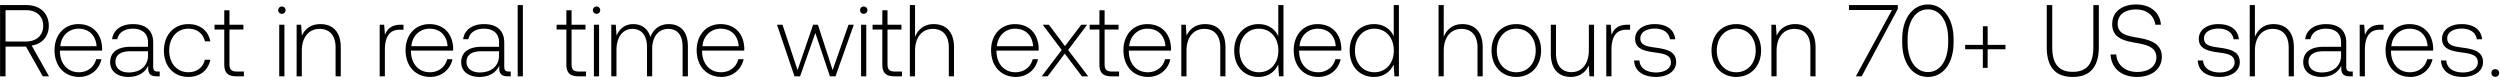 <svg width="344" height="11" viewBox="0 0 344 11" fill="none" xmlns="http://www.w3.org/2000/svg"><path d="M.008 10.5h.756V6.412h2.814l2.31 4.088h.854l-2.38-4.228c1.442-.224 2.352-1.274 2.352-2.716C6.714 1.82 5.496.7 3.634.7H.008v9.8zm3.584-9.1c1.442 0 2.352.84 2.352 2.156 0 1.302-.924 2.156-2.366 2.156H.764V1.4h2.828zm7.314 9.184c1.554 0 2.744-1.008 3.052-2.436h-.728c-.28 1.106-1.218 1.792-2.38 1.792-1.582 0-2.576-1.204-2.604-2.856v-.126h5.796c0-.098.014-.21.014-.294-.07-2.114-1.372-3.346-3.276-3.346-1.946 0-3.276 1.484-3.276 3.584 0 2.226 1.386 3.682 3.402 3.682zM8.302 6.356c.112-1.442 1.19-2.408 2.492-2.408 1.386 0 2.38.854 2.492 2.408H8.302zM21.71 9.842c-.42 0-.63-.14-.63-.686V5.852c0-1.624-.994-2.534-2.772-2.534-1.624 0-2.702.784-2.884 2.072h.714c.182-.868.938-1.442 2.142-1.442 1.33 0 2.086.7 2.086 1.876v.616h-2.408c-1.82 0-2.8.784-2.8 2.114 0 1.26.994 2.03 2.506 2.03 1.442 0 2.296-.658 2.73-1.54v.252c-.028.84.322 1.204 1.162 1.204h.42v-.658h-.266zM20.367 7.63c0 1.358-.966 2.338-2.646 2.338-1.134 0-1.834-.574-1.834-1.456 0-.938.7-1.456 2.016-1.456h2.464v.574zm5.55 2.954c1.61 0 2.743-.924 3.023-2.366h-.756c-.238 1.05-1.092 1.722-2.268 1.722-1.554 0-2.632-1.218-2.632-2.982 0-1.764 1.064-3.01 2.632-3.01 1.19 0 2.03.672 2.282 1.736h.742c-.294-1.47-1.4-2.366-3.01-2.366-2.002 0-3.374 1.484-3.374 3.64 0 2.184 1.358 3.626 3.36 3.626zm4.943-1.736c0 1.134.462 1.652 1.666 1.652h1.036v-.658h-.98c-.742 0-1.008-.28-1.008-1.008V4.06h1.918v-.658h-1.918V1.414h-.714v1.988h-1.344v.658h1.344v4.788zm7.926-6.944c.28 0 .504-.21.504-.504a.493.493 0 00-.504-.504c-.28 0-.504.21-.504.504 0 .294.224.504.504.504zm-.364 8.596h.714V3.402h-.714V10.5zm5.669-7.182c-1.302 0-2.142.672-2.548 1.596l-.112-1.512h-.616V10.5h.714V7c0-1.848.938-3.024 2.45-3.024 1.372 0 2.198.896 2.198 2.576V10.5h.714V6.524c0-2.24-1.19-3.206-2.8-3.206zm11.051.084c-1.316 0-1.876.63-2.17 1.414l-.112-1.414h-.616V10.5h.714V6.902c0-1.442.378-2.814 2.044-2.814h.518v-.686h-.378zm4.066 7.182c1.554 0 2.744-1.008 3.052-2.436h-.728c-.28 1.106-1.218 1.792-2.38 1.792-1.582 0-2.576-1.204-2.604-2.856v-.126h5.796c0-.098.014-.21.014-.294-.07-2.114-1.372-3.346-3.276-3.346-1.946 0-3.276 1.484-3.276 3.584 0 2.226 1.386 3.682 3.402 3.682zm-2.604-4.228c.112-1.442 1.19-2.408 2.492-2.408 1.386 0 2.38.854 2.492 2.408h-4.984zm13.41 3.486c-.42 0-.63-.14-.63-.686V5.852c0-1.624-.994-2.534-2.772-2.534-1.624 0-2.702.784-2.884 2.072h.714c.182-.868.938-1.442 2.142-1.442 1.33 0 2.086.7 2.086 1.876v.616h-2.408c-1.82 0-2.8.784-2.8 2.114 0 1.26.994 2.03 2.506 2.03 1.442 0 2.296-.658 2.73-1.54v.252c-.028.84.322 1.204 1.162 1.204h.42v-.658h-.266zM68.67 7.63c0 1.358-.966 2.338-2.646 2.338-1.134 0-1.834-.574-1.834-1.456 0-.938.7-1.456 2.016-1.456h2.464v.574zm2.564 2.87h.715V.7h-.715v9.8zm6.699-1.652c0 1.134.461 1.652 1.665 1.652h1.037v-.658h-.98c-.743 0-1.008-.28-1.008-1.008V4.06h1.917v-.658h-1.917V1.414h-.715v1.988h-1.344v.658h1.345v4.788zm4.152-6.944c.28 0 .504-.21.504-.504a.493.493 0 00-.504-.504c-.28 0-.504.21-.504.504 0 .294.224.504.504.504zM81.72 10.5h.714V3.402h-.714V10.5zm10.316-7.182c-1.302 0-2.142.728-2.548 1.778-.336-1.176-1.218-1.778-2.338-1.778-1.218 0-1.946.714-2.31 1.596l-.112-1.512h-.616V10.5h.714V6.888c0-1.736.84-2.912 2.198-2.912 1.232 0 2.002.868 2.002 2.506V10.5h.714V6.636c.042-1.624.882-2.66 2.212-2.66 1.232 0 1.974.826 1.974 2.436V10.5h.728V6.384c0-2.142-1.134-3.066-2.618-3.066zm7.23 7.266c1.554 0 2.744-1.008 3.052-2.436h-.728c-.28 1.106-1.218 1.792-2.38 1.792-1.582 0-2.576-1.204-2.604-2.856v-.126h5.796c0-.098.014-.21.014-.294-.07-2.114-1.372-3.346-3.276-3.346-1.946 0-3.276 1.484-3.276 3.584 0 2.226 1.386 3.682 3.402 3.682zm-2.604-4.228c.112-1.442 1.19-2.408 2.492-2.408 1.386 0 2.38.854 2.492 2.408h-4.984zm12.661 4.144h.77l2.1-5.964 2.002 5.964h.77l2.52-7.098h-.728l-2.184 6.244-2.03-6.244h-.658l-2.142 6.244-2.072-6.244h-.756l2.408 7.098zm9.525-8.596c.28 0 .504-.21.504-.504a.493.493 0 00-.504-.504c-.28 0-.504.21-.504.504 0 .294.224.504.504.504zm-.364 8.596h.714V3.402h-.714V10.5zm2.924-1.652c0 1.134.462 1.652 1.666 1.652h1.036v-.658h-.98c-.742 0-1.008-.28-1.008-1.008V4.06h1.918v-.658h-1.918V1.414h-.714v1.988h-1.344v.658h1.344v4.788zm7.064-5.53c-1.33 0-2.156.742-2.562 1.764V.7h-.714v9.8h.714V7c0-1.848.938-3.024 2.45-3.024 1.358 0 2.198.896 2.198 2.576V10.5h.714V6.524c0-2.24-1.19-3.206-2.8-3.206zm11.304 7.266c1.554 0 2.744-1.008 3.052-2.436h-.728c-.28 1.106-1.218 1.792-2.38 1.792-1.582 0-2.576-1.204-2.604-2.856v-.126h5.796c0-.098.014-.21.014-.294-.07-2.114-1.372-3.346-3.276-3.346-1.946 0-3.276 1.484-3.276 3.584 0 2.226 1.386 3.682 3.402 3.682zm-2.604-4.228c.112-1.442 1.19-2.408 2.492-2.408 1.386 0 2.38.854 2.492 2.408h-4.984zm6.163 4.144h.826l2.352-3.122 2.352 3.122h.868l-2.758-3.626 2.618-3.472h-.812l-2.24 2.94-2.212-2.94h-.854l2.618 3.472-2.758 3.626zm7.946-1.652c0 1.134.462 1.652 1.666 1.652h1.036v-.658h-.98c-.742 0-1.008-.28-1.008-1.008V4.06h1.918v-.658h-1.918V1.414h-.714v1.988h-1.344v.658h1.344v4.788zm6.706 1.736c1.554 0 2.744-1.008 3.052-2.436h-.728c-.28 1.106-1.218 1.792-2.38 1.792-1.582 0-2.576-1.204-2.604-2.856v-.126h5.796c0-.098.014-.21.014-.294-.07-2.114-1.372-3.346-3.276-3.346-1.946 0-3.276 1.484-3.276 3.584 0 2.226 1.386 3.682 3.402 3.682zm-2.604-4.228c.112-1.442 1.19-2.408 2.492-2.408 1.386 0 2.38.854 2.492 2.408h-4.984zm10.441-3.038c-1.302 0-2.142.672-2.548 1.596l-.112-1.512h-.616V10.5h.714V7c0-1.848.938-3.024 2.45-3.024 1.372 0 2.198.896 2.198 2.576V10.5h.714V6.524c0-2.24-1.19-3.206-2.8-3.206zm10.067 1.68c-.434-1.008-1.386-1.68-2.716-1.68-1.946 0-3.346 1.484-3.346 3.626 0 2.24 1.4 3.64 3.346 3.64 1.33 0 2.254-.714 2.702-1.708l.112 1.624h.616V.7h-.714v4.298zm-2.66 4.942c-1.582 0-2.674-1.232-2.674-2.996 0-1.75 1.092-2.996 2.674-2.996 1.582 0 2.674 1.246 2.674 3.01 0 1.75-1.092 2.982-2.674 2.982zm8.189.644c1.554 0 2.744-1.008 3.052-2.436h-.728c-.28 1.106-1.218 1.792-2.38 1.792-1.582 0-2.576-1.204-2.604-2.856v-.126h5.796c0-.098.014-.21.014-.294-.07-2.114-1.372-3.346-3.276-3.346-1.946 0-3.276 1.484-3.276 3.584 0 2.226 1.386 3.682 3.402 3.682zm-2.604-4.228c.112-1.442 1.19-2.408 2.492-2.408 1.386 0 2.38.854 2.492 2.408h-4.984zm12.962-1.358c-.434-1.008-1.386-1.68-2.716-1.68-1.946 0-3.346 1.484-3.346 3.626 0 2.24 1.4 3.64 3.346 3.64 1.33 0 2.254-.714 2.702-1.708l.112 1.624h.616V.7h-.714v4.298zm-2.66 4.942c-1.582 0-2.674-1.232-2.674-2.996 0-1.75 1.092-2.996 2.674-2.996 1.582 0 2.674 1.246 2.674 3.01 0 1.75-1.092 2.982-2.674 2.982zm12.102-6.622c-1.33 0-2.156.742-2.562 1.764V.7h-.714v9.8h.714V7c0-1.848.938-3.024 2.45-3.024 1.358 0 2.198.896 2.198 2.576V10.5h.714V6.524c0-2.24-1.19-3.206-2.8-3.206zm7.421 7.266c2.002 0 3.416-1.484 3.416-3.64 0-2.142-1.414-3.626-3.416-3.626s-3.402 1.484-3.402 3.626c0 2.156 1.4 3.64 3.402 3.64zm0-.644c-1.582 0-2.674-1.232-2.674-2.996 0-1.75 1.092-2.996 2.674-2.996 1.582 0 2.674 1.246 2.674 2.996 0 1.764-1.092 2.996-2.674 2.996zm9.987-3.052c0 1.862-.924 3.038-2.394 3.038-1.316 0-2.128-.896-2.128-2.59V3.402h-.714v3.976c0 2.226 1.162 3.206 2.73 3.206 1.26 0 2.086-.672 2.492-1.582l.098 1.498h.63V3.402h-.714v3.486zm5.293-3.486c-1.316 0-1.876.63-2.17 1.414l-.112-1.414h-.616V10.5h.714V6.902c0-1.442.378-2.814 2.044-2.814h.518v-.686h-.378zm.936 4.914c.056 1.47 1.246 2.268 3.024 2.268 1.526 0 2.758-.77 2.758-2.03 0-1.498-1.316-1.792-2.842-2.002-1.106-.154-2.086-.28-2.086-1.274 0-.812.798-1.344 2.002-1.344 1.134 0 1.946.546 2.072 1.47h.728c-.126-1.386-1.26-2.086-2.8-2.086-1.582-.014-2.716.798-2.716 2.016 0 1.428 1.316 1.694 2.772 1.89 1.19.168 2.156.322 2.156 1.372 0 .84-.882 1.372-2.044 1.372-1.358 0-2.24-.63-2.296-1.652h-.728zm14.054 2.268c2.002 0 3.416-1.484 3.416-3.64 0-2.142-1.414-3.626-3.416-3.626s-3.402 1.484-3.402 3.626c0 2.156 1.4 3.64 3.402 3.64zm0-.644c-1.582 0-2.674-1.232-2.674-2.996 0-1.75 1.092-2.996 2.674-2.996 1.582 0 2.674 1.246 2.674 2.996 0 1.764-1.092 2.996-2.674 2.996zm8.11-6.622c-1.302 0-2.142.672-2.548 1.596l-.112-1.512h-.616V10.5h.714V7c0-1.848.938-3.024 2.45-3.024 1.372 0 2.198.896 2.198 2.576V10.5h.714V6.524c0-2.24-1.19-3.206-2.8-3.206zm7.398-1.946h5.922l-4.97 9.128h.798l4.97-9.268V.7h-6.72v.672zm7.328 4.452c0 2.87 1.414 4.76 3.542 4.76 2.1 0 3.528-1.89 3.528-4.76v-.448c0-2.786-1.428-4.76-3.528-4.76-2.128 0-3.542 1.974-3.542 4.76v.448zm6.328-.028c0 2.492-1.106 4.116-2.786 4.116-1.694 0-2.8-1.624-2.8-4.116v-.392c0-2.492 1.106-4.116 2.8-4.116 1.68 0 2.786 1.624 2.786 4.116v.392zm4.768.378h-2.436v.602h2.436v2.562h.658V6.776h2.45v-.602h-2.45V3.612h-.658v2.562zm8.79.28c0 2.73 1.162 4.13 3.57 4.13 2.422 0 3.598-1.4 3.598-4.13V.7h-.756v5.796c0 2.254-.868 3.388-2.842 3.388-1.946 0-2.814-1.134-2.814-3.388V.7h-.756v5.754zm8.783 1.036c.098 1.848 1.442 3.094 3.64 3.094 2.058 0 3.416-1.12 3.416-2.772 0-1.862-1.652-2.338-3.276-2.618-1.498-.252-2.8-.504-2.8-1.904 0-1.274.994-1.988 2.534-1.988 1.47 0 2.478.826 2.646 2.1h.77c-.14-1.68-1.414-2.786-3.416-2.786-1.988 0-3.29 1.05-3.29 2.716 0 1.862 1.596 2.282 3.164 2.548 1.54.266 2.912.574 2.912 2.002 0 1.26-1.064 2.016-2.646 2.016-1.652 0-2.772-.952-2.87-2.408h-.784zm12.001.826c.056 1.47 1.246 2.268 3.024 2.268 1.526 0 2.758-.77 2.758-2.03 0-1.498-1.316-1.792-2.842-2.002-1.106-.154-2.086-.28-2.086-1.274 0-.812.798-1.344 2.002-1.344 1.134 0 1.946.546 2.072 1.47h.728c-.126-1.386-1.26-2.086-2.8-2.086-1.582-.014-2.716.798-2.716 2.016 0 1.428 1.316 1.694 2.772 1.89 1.19.168 2.156.322 2.156 1.372 0 .84-.882 1.372-2.044 1.372-1.358 0-2.24-.63-2.296-1.652h-.728zm10.421-4.998c-1.33 0-2.156.742-2.562 1.764V.7h-.714v9.8h.714V7c0-1.848.938-3.024 2.45-3.024 1.358 0 2.198.896 2.198 2.576V10.5h.714V6.524c0-2.24-1.19-3.206-2.8-3.206zm10.638 6.524c-.42 0-.63-.14-.63-.686V5.852c0-1.624-.994-2.534-2.772-2.534-1.624 0-2.702.784-2.884 2.072h.714c.182-.868.938-1.442 2.142-1.442 1.33 0 2.086.7 2.086 1.876v.616h-2.408c-1.82 0-2.8.784-2.8 2.114 0 1.26.994 2.03 2.506 2.03 1.442 0 2.296-.658 2.73-1.54v.252c-.028.84.322 1.204 1.162 1.204h.42v-.658h-.266zm-1.344-2.212c0 1.358-.966 2.338-2.646 2.338-1.134 0-1.834-.574-1.834-1.456 0-.938.7-1.456 2.016-1.456h2.464v.574zm5.462-4.228c-1.316 0-1.876.63-2.17 1.414l-.112-1.414h-.616V10.5h.714V6.902c0-1.442.378-2.814 2.044-2.814h.518v-.686h-.378zm4.067 7.182c1.554 0 2.744-1.008 3.052-2.436h-.728c-.28 1.106-1.218 1.792-2.38 1.792-1.582 0-2.576-1.204-2.604-2.856v-.126h5.796c0-.098.014-.21.014-.294-.07-2.114-1.372-3.346-3.276-3.346-1.946 0-3.276 1.484-3.276 3.584 0 2.226 1.386 3.682 3.402 3.682zm-2.604-4.228c.112-1.442 1.19-2.408 2.492-2.408 1.386 0 2.38.854 2.492 2.408h-4.984zm6.829 1.96c.056 1.47 1.246 2.268 3.024 2.268 1.526 0 2.758-.77 2.758-2.03 0-1.498-1.316-1.792-2.842-2.002-1.106-.154-2.086-.28-2.086-1.274 0-.812.798-1.344 2.002-1.344 1.134 0 1.946.546 2.072 1.47h.728c-.126-1.386-1.26-2.086-2.8-2.086-1.582-.014-2.716.798-2.716 2.016 0 1.428 1.316 1.694 2.772 1.89 1.19.168 2.156.322 2.156 1.372 0 .84-.882 1.372-2.044 1.372-1.358 0-2.24-.63-2.296-1.652h-.728zm6.937 1.722c0 .322.224.532.532.532.308 0 .532-.21.532-.532 0-.322-.224-.518-.532-.518-.308 0-.532.196-.532.518z" fill="#000"/></svg>